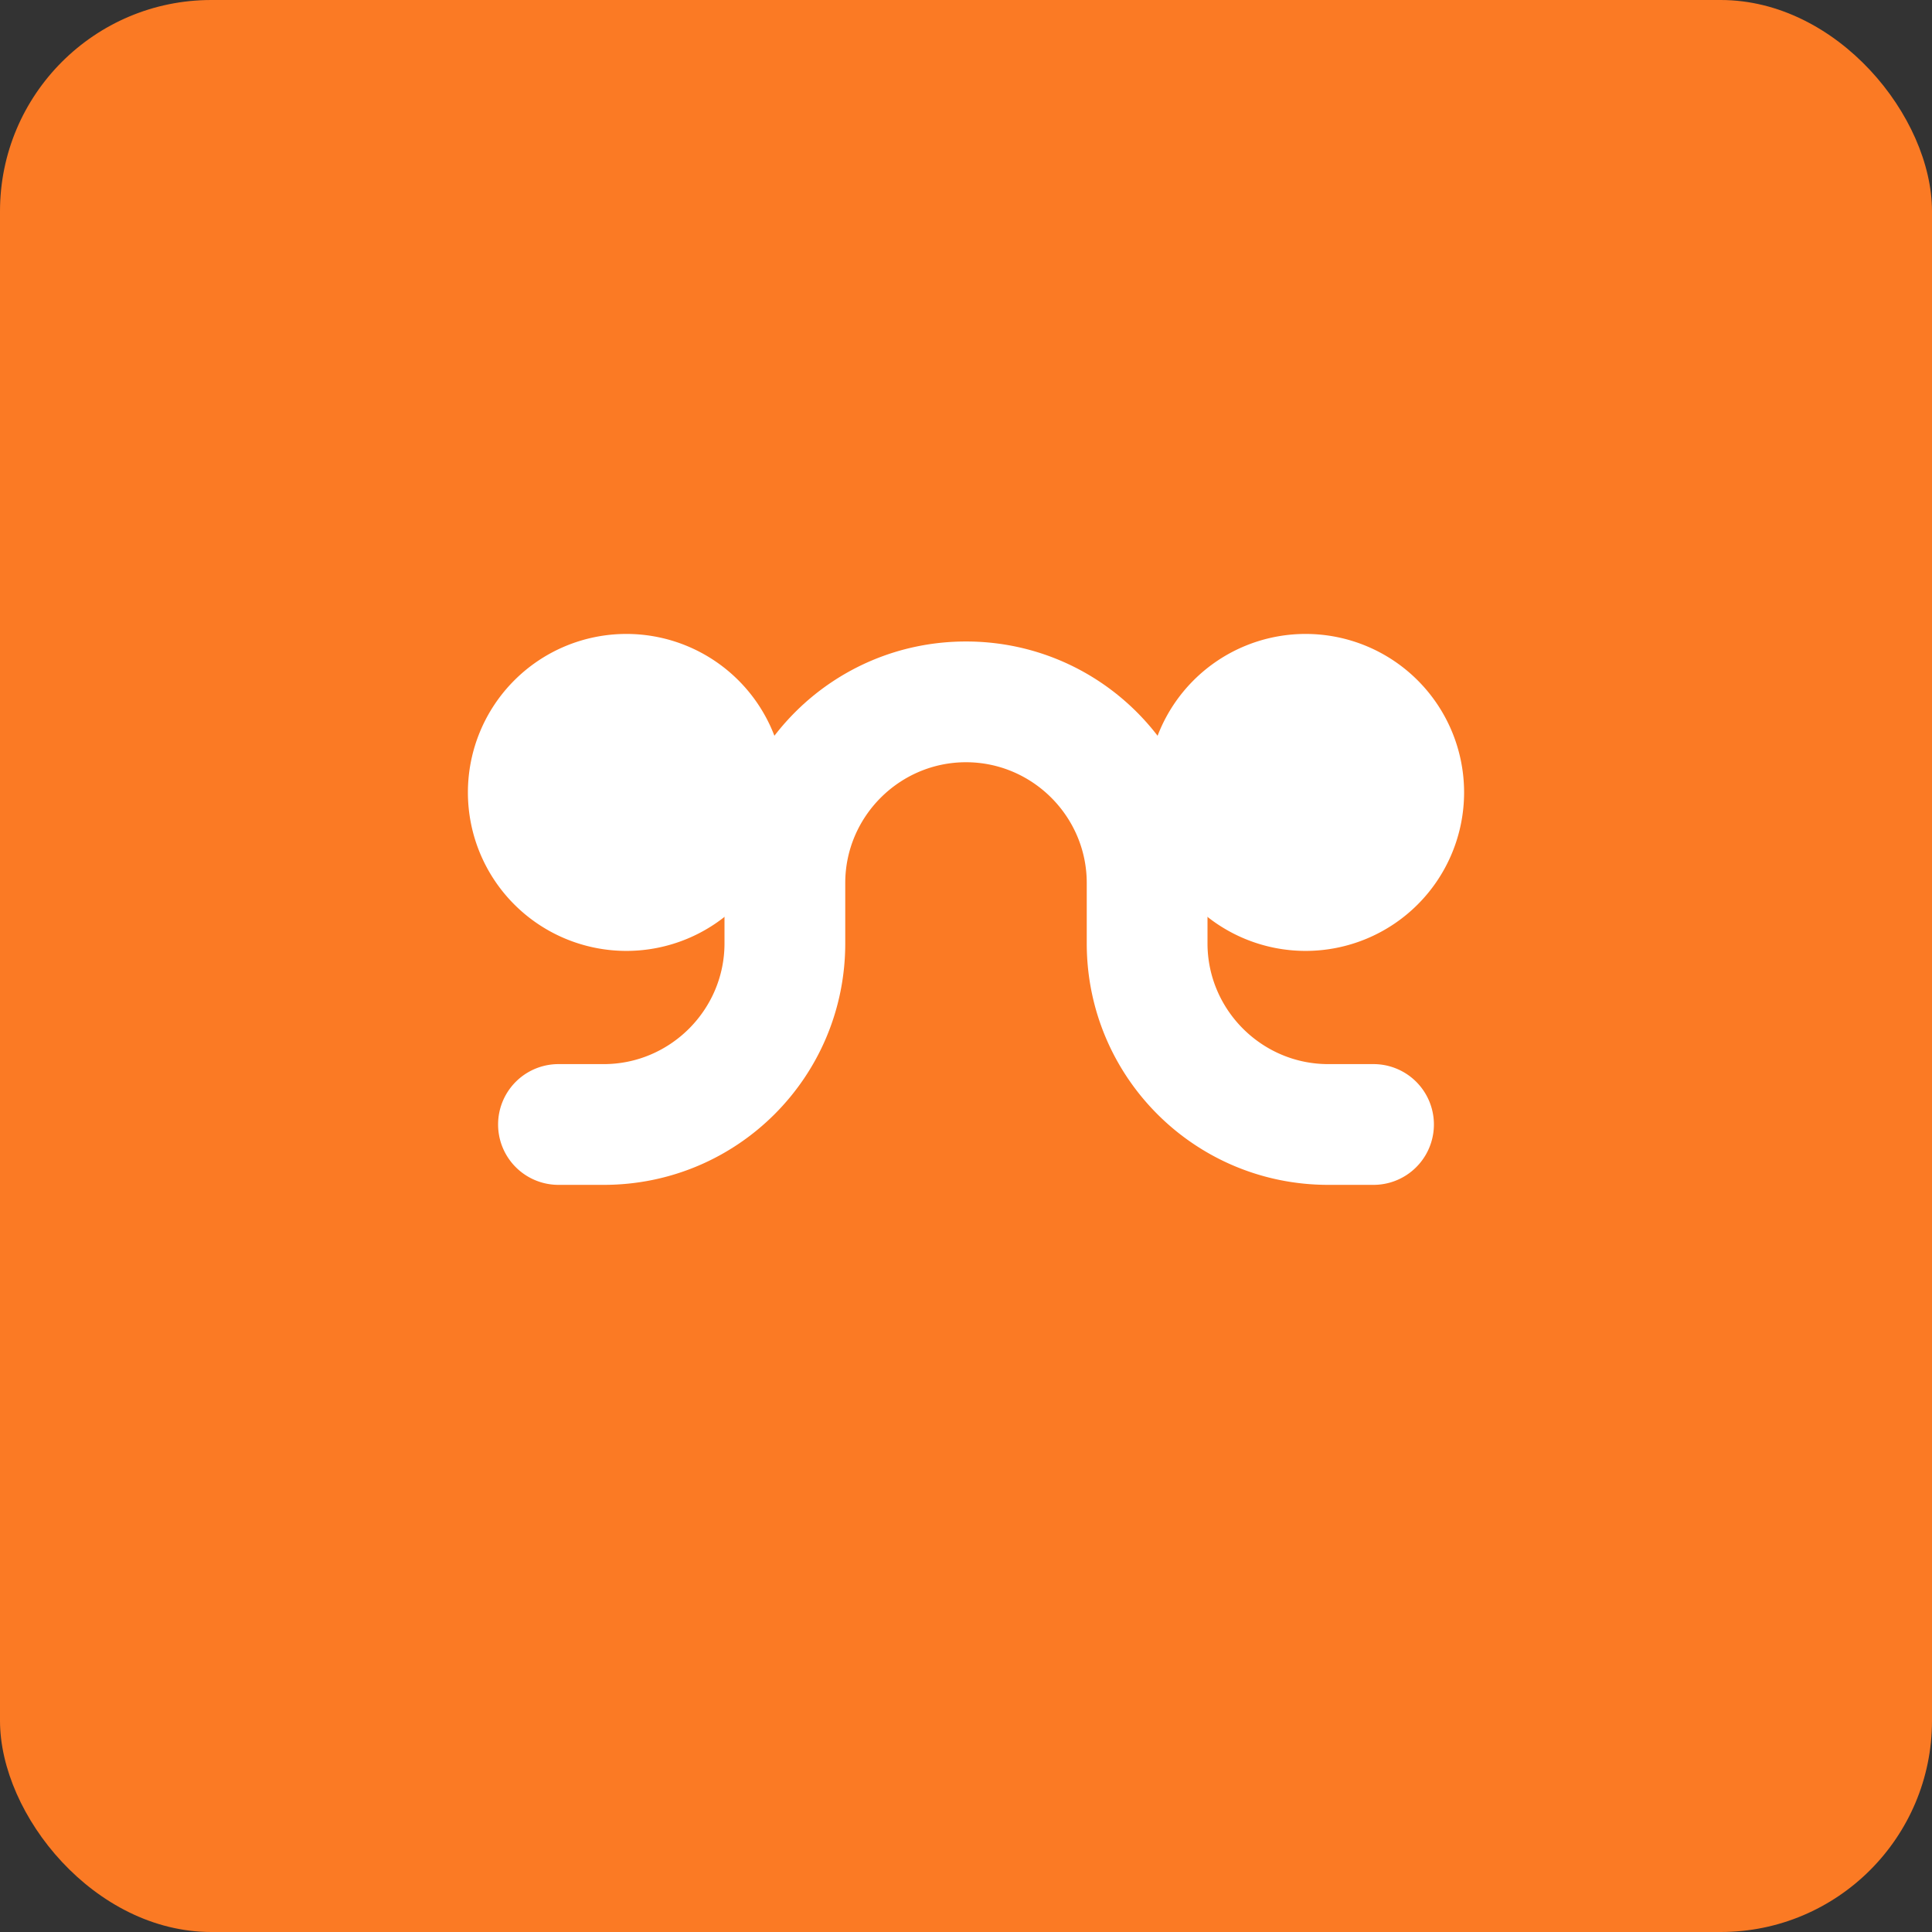 <?xml version="1.0" encoding="UTF-8"?>
<svg xmlns="http://www.w3.org/2000/svg" viewBox="0 0 256 256" width="512" height="512" role="img" aria-label="XAMPP">
  <rect x="0" y="0" width="256" height="256" fill="#333333" stroke="none"/>
  <rect width="256" height="256" rx="28" fill="#FB7A24"/>
  <g fill="#fff">
    <path d="M83 84a21 21 0 1 1 0 42 21 21 0 0 1 0-42zm90 0a21 21 0 1 1 0 42 21 21 0 0 1 0-42z"/>
    <path d="M128 101c-8.8 0-16 7.2-16 16v8c0 17.7-14.3 32-32 32h-6a8 8 0 0 1 0-16h6c8.8 0 16-7.2 16-16v-8c0-17.7 14.3-32 32-32s32 14.3 32 32v8c0 8.8 7.2 16 16 16h6a8 8 0 0 1 0 16h-6c-17.7 0-32-14.3-32-32v-8c0-8.8-7.2-16-16-16z"/>
  </g>
</svg>


